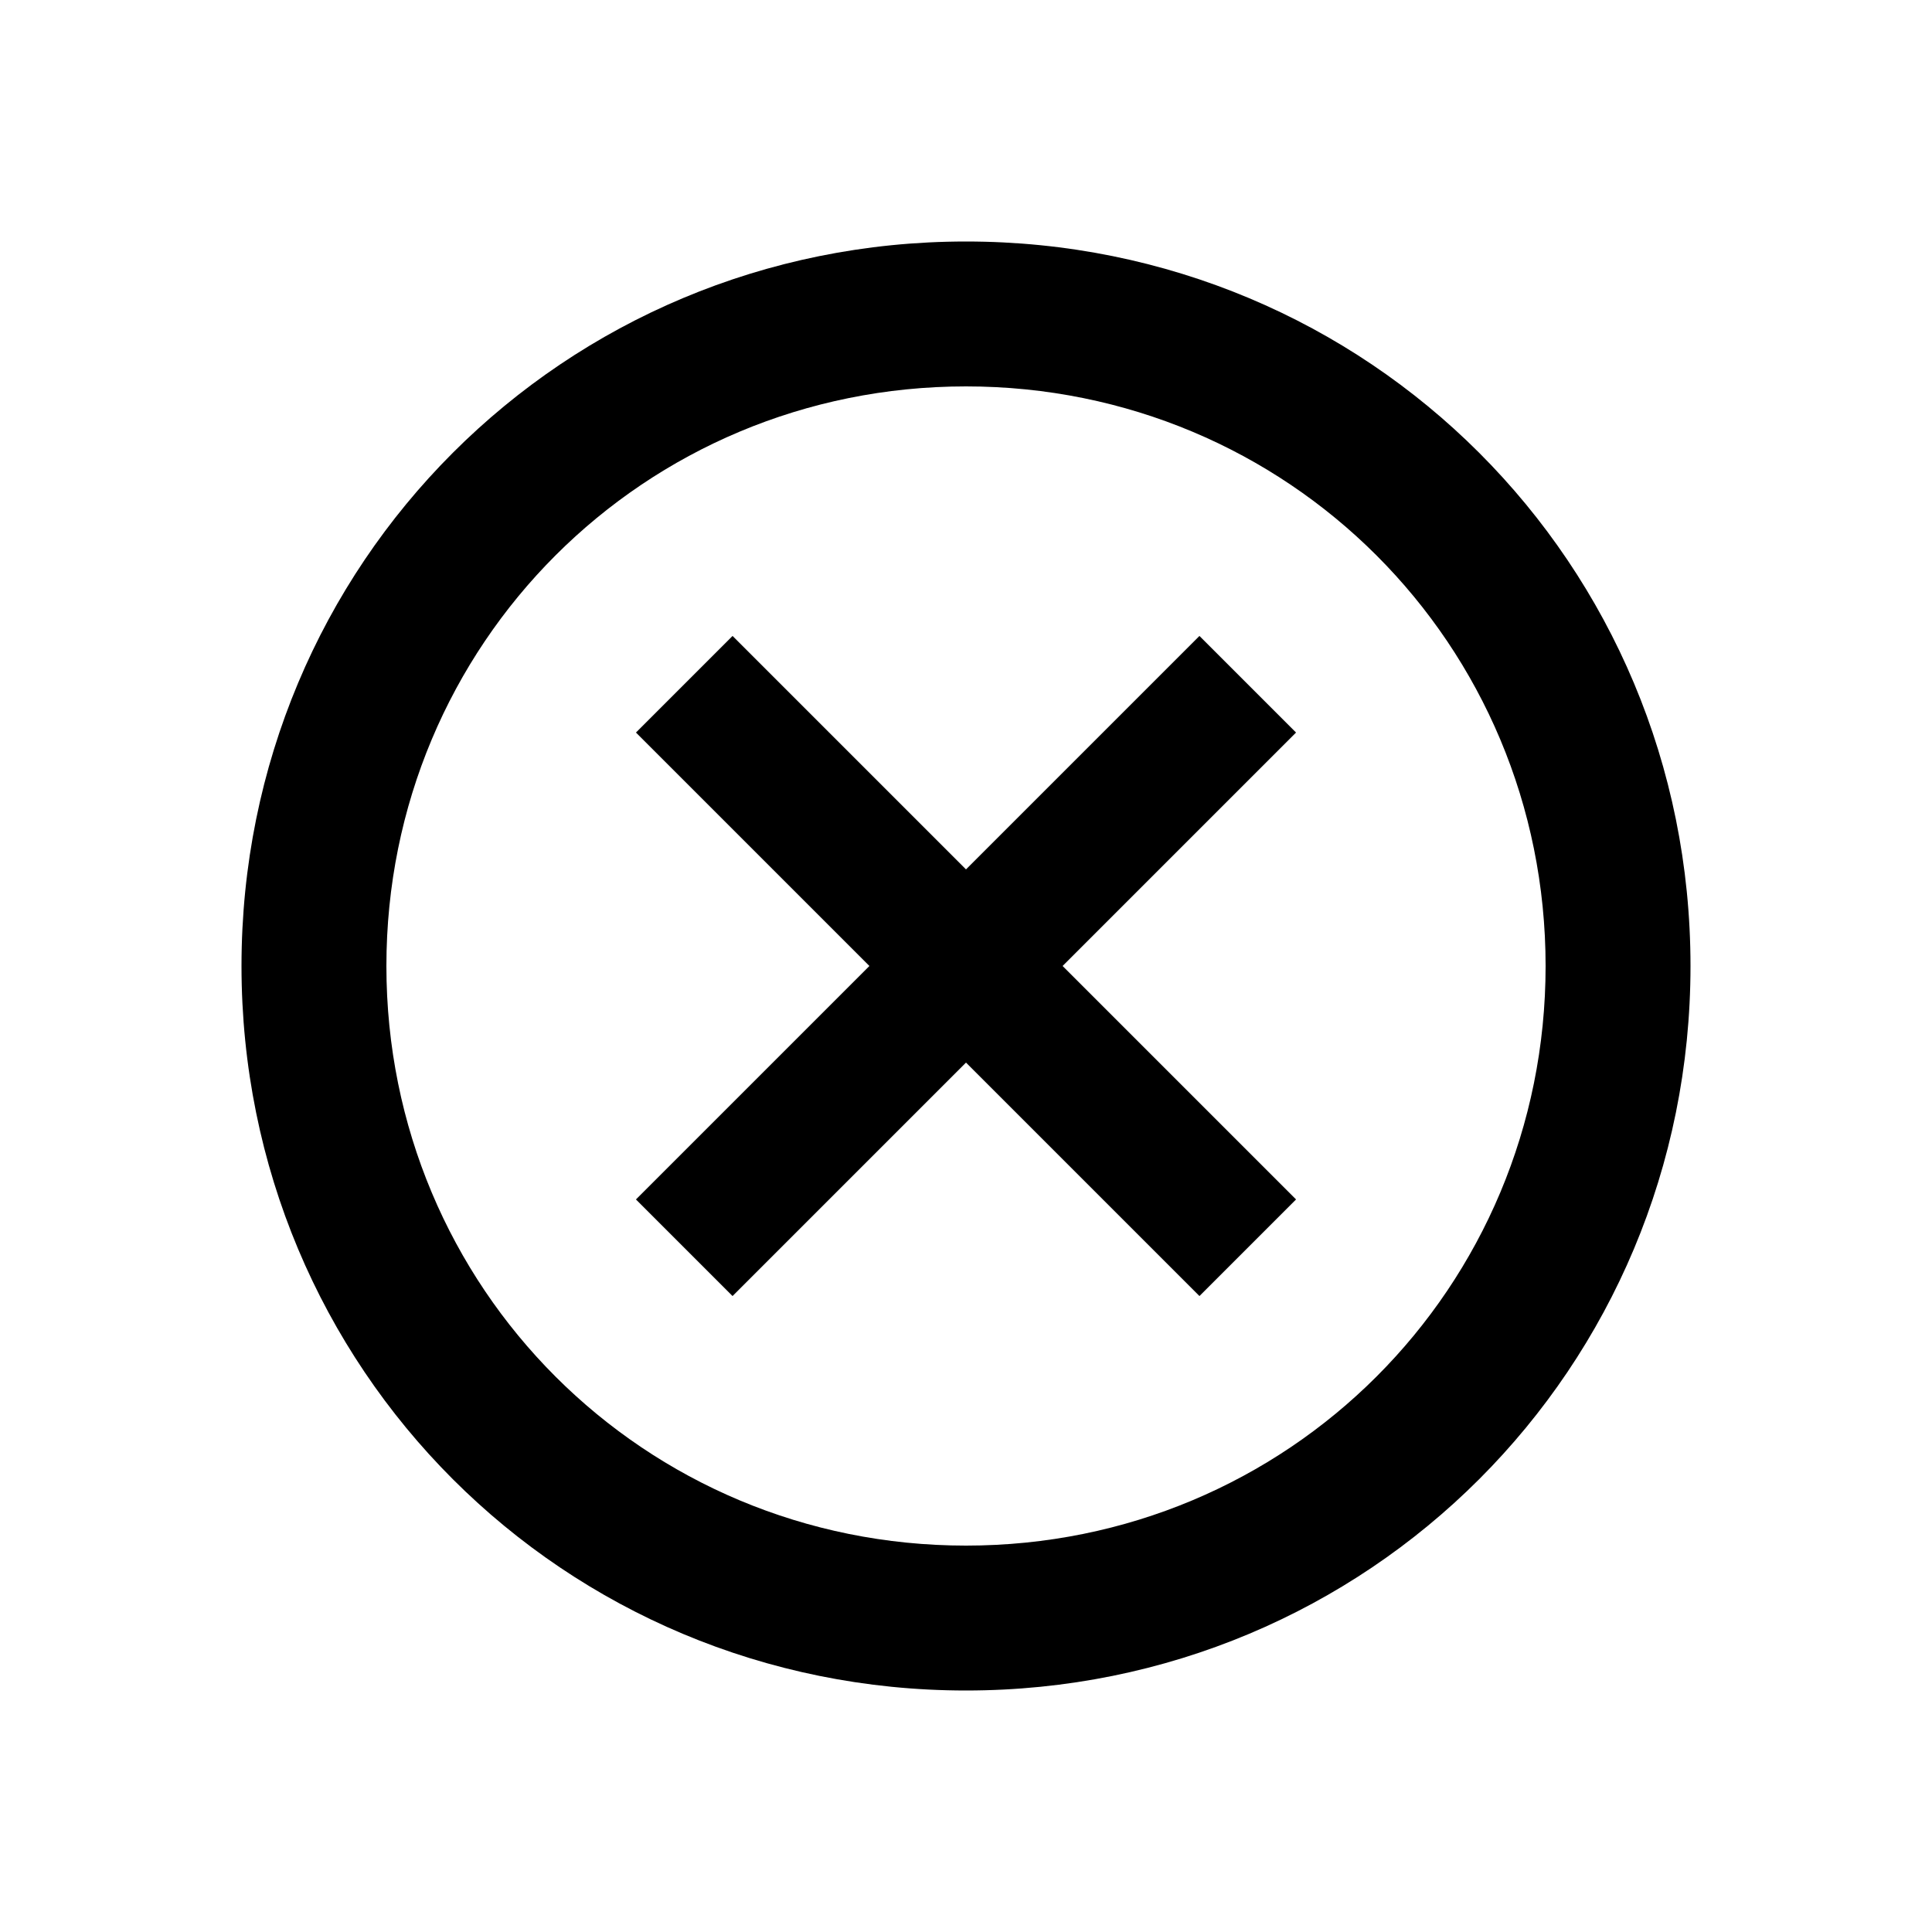 <?xml version="1.0" encoding="utf-8"?>
<!-- Generator: Adobe Illustrator 17.1.0, SVG Export Plug-In . SVG Version: 6.00 Build 0)  -->
<!DOCTYPE svg PUBLIC "-//W3C//DTD SVG 1.1//EN" "http://www.w3.org/Graphics/SVG/1.1/DTD/svg11.dtd">
<svg version="1.1" id="Layer_1" xmlns="http://www.w3.org/2000/svg" xmlns:xlink="http://www.w3.org/1999/xlink" x="0px" y="0px"
	 viewBox="223 -93.5 24 24" enable-background="new 223 -93.5 24 24" xml:space="preserve">
<path d="M235-90.5c-5,0-9,4-9,9c0,5,4,9,9,9c5,0,9-4,9-9C244-86.5,240-90.5,235-90.5z M235-74.3c-4,0-7.2-3.2-7.2-7.2
	c0-4,3.2-7.2,7.2-7.2s7.2,3.2,7.2,7.2C242.2-77.5,239-74.3,235-74.3z"/>
<polygon points="239.1,-84.4 237.9,-85.6 235,-82.7 232.1,-85.6 230.9,-84.4 233.8,-81.5 230.9,-78.6 232.1,-77.4 235,-80.3 
	237.9,-77.4 239.1,-78.6 236.2,-81.5 "/>
</svg>
